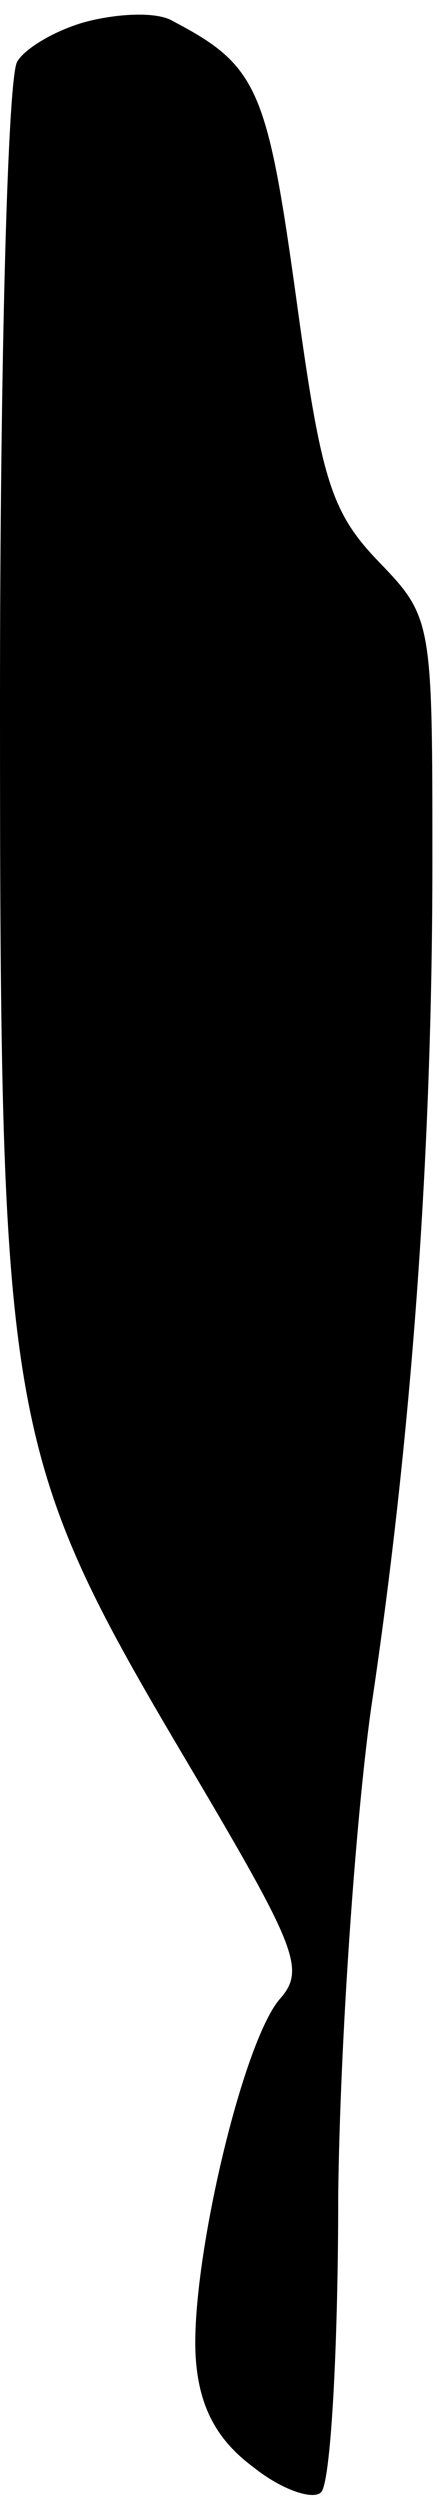 <?xml version="1.0" standalone="no"?>
<!DOCTYPE svg PUBLIC "-//W3C//DTD SVG 20010904//EN"
 "http://www.w3.org/TR/2001/REC-SVG-20010904/DTD/svg10.dtd">
<svg version="1.0" xmlns="http://www.w3.org/2000/svg"
 width="23pt" height="130pt" viewBox="0 0 23 130"
 preserveAspectRatio="xMidYMid meet">
<g transform="translate(0,130) scale(0.1,-0.1)"
fill="#000000" stroke="none">
<path fill="#000000" stroke="none" d="M46 1289 c-16 -4 -33 -14 -37 -21 -5
-7 -9 -157 -9 -333 0 -377 3 -392 99 -554 55 -93 60 -105 47 -120 -20 -22 -48
-143 -44 -189 2 -24 11 -41 30 -55 15 -12 31 -17 35 -13 5 4 9 74 9 155 1 81
9 194 17 252 21 140 32 288 32 441 0 125 0 127 -28 156 -25 26 -30 43 -43 138
-15 108 -20 120 -64 143 -8 5 -28 4 -44 0z"/>
</g>
</svg>
